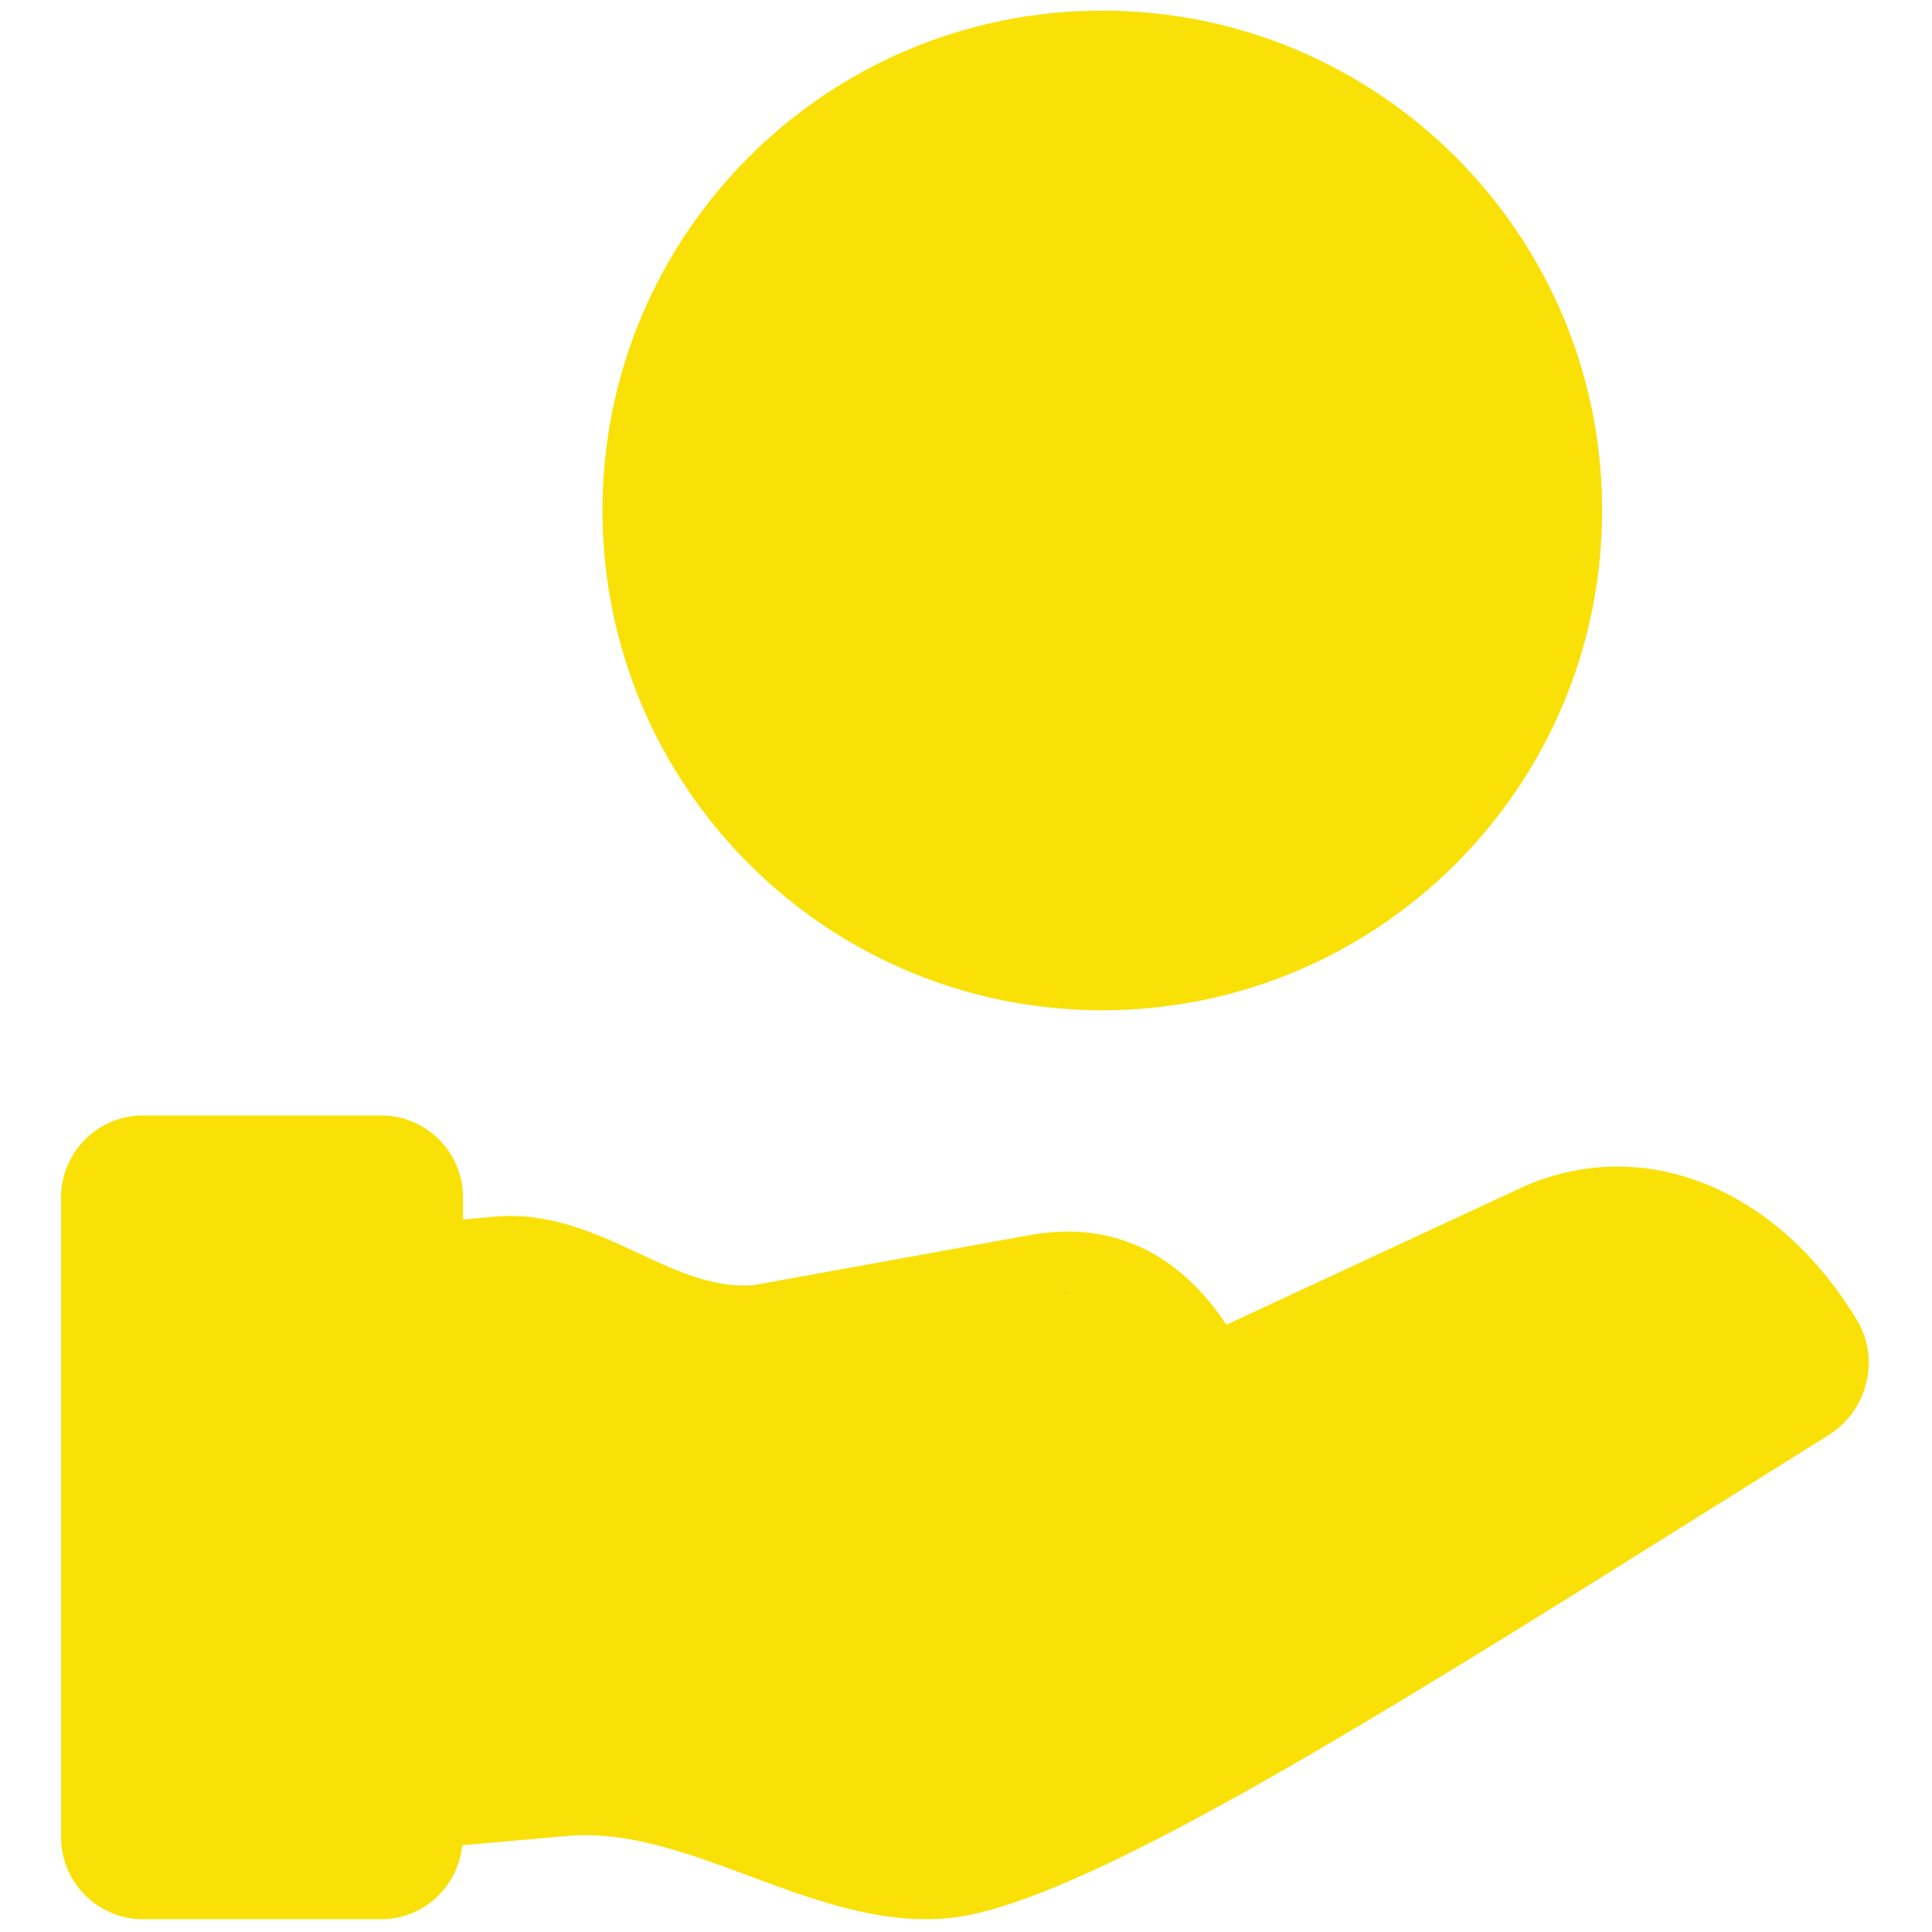 <svg xmlns="http://www.w3.org/2000/svg" xmlns:xlink="http://www.w3.org/1999/xlink" version="1.1" width="256" height="256" viewBox="0 0 256 256" xml:space="preserve">

<defs>
</defs>
<g style="stroke: none; stroke-width: 0; stroke-dasharray: none; stroke-linecap: butt; stroke-linejoin: miter; stroke-miterlimit: 10; fill: none; fill-rule: nonzero; opacity: 1;" transform="translate(1.407 1.407) scale(2.81 2.81)" >
	<path d="M 85.126 62.927 c -2.313 -3.841 -5.831 -6.134 -9.411 -6.134 h 0 c -1.206 0 -2.386 0.256 -3.507 0.76 L 58.56 63.897 l -0.741 0.345 l 0.407 0.709 l 0.877 1.529 c 0.208 0.362 0.082 0.826 -0.279 1.034 c -7.32 4.215 -13.599 6.807 -19.194 7.926 c -0.049 0.01 -0.099 0.015 -0.15 0.015 c -0.359 0 -0.671 -0.256 -0.742 -0.61 c -0.04 -0.199 0 -0.401 0.112 -0.569 c 0.112 -0.168 0.283 -0.283 0.482 -0.323 c 5.105 -1.021 10.802 -3.312 17.416 -7.006 l 0.662 -0.37 l -0.377 -0.658 l -0.251 -0.438 l -0.689 -1.201 c -1.765 -3.075 -3.67 -4.446 -6.176 -4.446 c -0.426 0 -0.881 0.041 -1.352 0.122 l -13.335 2.408 c -0.212 0.016 -0.42 0.024 -0.627 0.024 c -2.228 0 -4.195 -0.917 -5.93 -1.727 c -1.717 -0.799 -3.333 -1.551 -5.14 -1.551 c -0.182 0 -0.364 0.008 -0.548 0.024 l -1.72 0.153 l -0.683 0.061 v 0.686 V 83.48 v 0.82 l 0.816 -0.073 l 4.621 -0.41 c 0.35 -0.031 0.712 -0.047 1.077 -0.047 c 2.964 0 5.807 1.056 8.556 2.077 c 2.616 0.972 5.076 1.886 7.502 1.886 c 0.272 0 0.543 -0.012 0.804 -0.035 c 5.502 -0.48 19.825 -9.454 34.988 -18.956 c 1.849 -1.159 3.703 -2.321 5.565 -3.482 C 85.321 64.754 85.597 63.707 85.126 62.927 z M 83.698 62.148 c -0.068 -0.092 -0.136 -0.183 -0.205 -0.273 C 83.562 61.965 83.631 62.056 83.698 62.148 z M 82.635 60.854 c -0.004 -0.005 -0.009 -0.008 -0.013 -0.013 C 82.626 60.846 82.631 60.849 82.635 60.854 z M 81.709 59.974 c -0.08 -0.069 -0.159 -0.137 -0.24 -0.203 C 81.55 59.837 81.629 59.904 81.709 59.974 z M 80.494 59.044 c -0.009 -0.006 -0.019 -0.011 -0.029 -0.017 C 80.475 59.033 80.485 59.038 80.494 59.044 z M 79.469 58.467 c -0.087 -0.043 -0.174 -0.085 -0.261 -0.125 C 79.296 58.382 79.382 58.424 79.469 58.467 z M 78.157 57.927 c -0.013 -0.004 -0.027 -0.007 -0.041 -0.011 C 78.13 57.92 78.144 57.923 78.157 57.927 z M 77.078 57.672 c -0.09 -0.016 -0.181 -0.031 -0.271 -0.043 C 76.898 57.641 76.988 57.656 77.078 57.672 z M 75.723 57.543 c -0.148 0 -0.296 0.014 -0.444 0.022 c 0.145 -0.008 0.29 -0.023 0.435 -0.023 C 75.717 57.542 75.72 57.543 75.723 57.543 z M 73.305 57.93 c -0.265 0.087 -0.529 0.189 -0.79 0.307 C 72.776 58.119 73.04 58.017 73.305 57.93 z M 74.913 57.585 c -0.159 0.017 -0.317 0.049 -0.475 0.075 C 74.596 57.633 74.755 57.601 74.913 57.585 z M 74.106 57.713 c -0.182 0.039 -0.362 0.094 -0.542 0.147 C 73.744 57.807 73.924 57.752 74.106 57.713 z M 38.859 86.184 c -0.2 -0.063 -0.401 -0.13 -0.603 -0.198 C 38.458 86.054 38.659 86.121 38.859 86.184 z M 39.822 86.468 c -0.188 -0.051 -0.376 -0.106 -0.565 -0.163 C 39.446 86.362 39.634 86.417 39.822 86.468 z M 55.442 64.652 c -0.221 -0.386 -0.444 -0.736 -0.668 -1.063 C 54.998 63.916 55.22 64.267 55.442 64.652 z M 54.556 63.293 c -0.154 -0.212 -0.31 -0.417 -0.467 -0.602 C 54.246 62.877 54.401 63.082 54.556 63.293 z M 53.827 62.403 c -0.148 -0.159 -0.298 -0.31 -0.45 -0.447 C 53.529 62.093 53.679 62.243 53.827 62.403 z M 50.576 60.631 c -0.242 -0.029 -0.49 -0.044 -0.746 -0.04 c 0.028 0 0.059 -0.008 0.086 -0.008 C 50.143 60.583 50.36 60.605 50.576 60.631 z M 53.097 61.716 c -0.156 -0.125 -0.314 -0.236 -0.475 -0.34 C 52.783 61.48 52.942 61.591 53.097 61.716 z M 52.344 61.201 c -0.181 -0.101 -0.368 -0.183 -0.557 -0.259 C 51.975 61.018 52.162 61.1 52.344 61.201 z M 51.553 60.844 c -0.271 -0.092 -0.549 -0.161 -0.838 -0.203 C 51.004 60.683 51.282 60.753 51.553 60.844 z M 34.455 63.13 c -0.133 -0.002 -0.262 -0.011 -0.393 -0.019 C 34.193 63.118 34.323 63.127 34.455 63.13 z M 33.532 63.067 c -0.13 -0.015 -0.258 -0.034 -0.386 -0.054 C 33.274 63.033 33.402 63.052 33.532 63.067 z M 32.642 62.923 c -0.126 -0.026 -0.251 -0.054 -0.375 -0.084 C 32.391 62.869 32.516 62.897 32.642 62.923 z M 31.781 62.709 c -0.12 -0.034 -0.239 -0.069 -0.356 -0.106 C 31.542 62.641 31.661 62.675 31.781 62.709 z M 30.944 62.44 c -0.111 -0.04 -0.222 -0.078 -0.332 -0.12 C 30.722 62.362 30.833 62.401 30.944 62.44 z M 30.121 62.125 c -0.097 -0.04 -0.194 -0.078 -0.29 -0.119 C 29.927 62.047 30.025 62.085 30.121 62.125 z M 29.285 61.766 c -0.069 -0.031 -0.139 -0.061 -0.208 -0.092 C 29.146 61.705 29.217 61.735 29.285 61.766 z M 28.215 61.275 c -0.161 -0.075 -0.322 -0.15 -0.482 -0.223 C 27.893 61.125 28.054 61.2 28.215 61.275 z M 27.518 60.956 c -0.142 -0.064 -0.285 -0.128 -0.426 -0.189 C 27.233 60.828 27.376 60.891 27.518 60.956 z M 26.854 60.667 c -0.131 -0.055 -0.261 -0.109 -0.392 -0.16 C 26.592 60.558 26.723 60.612 26.854 60.667 z M 26.202 60.41 c -0.124 -0.046 -0.247 -0.09 -0.371 -0.131 C 25.955 60.32 26.079 60.364 26.202 60.41 z M 25.562 60.194 c -0.121 -0.037 -0.242 -0.071 -0.363 -0.102 C 25.32 60.123 25.441 60.157 25.562 60.194 z M 24.925 60.026 c -0.121 -0.027 -0.243 -0.05 -0.365 -0.071 C 24.683 59.976 24.804 59.999 24.925 60.026 z M 24.286 59.913 c -0.123 -0.016 -0.247 -0.025 -0.371 -0.034 C 24.039 59.888 24.163 59.898 24.286 59.913 z M 23.533 59.859 c 0.036 0 0.072 0.005 0.108 0.006 c -0.195 -0.004 -0.392 -0.002 -0.59 0.015 C 23.212 59.866 23.373 59.859 23.533 59.859 z M 32.705 84.013 c 0.724 0.229 1.441 0.481 2.151 0.741 C 34.146 84.495 33.43 84.242 32.705 84.013 z M 36.896 85.508 c -0.324 -0.119 -0.65 -0.24 -0.979 -0.362 C 36.246 85.268 36.572 85.389 36.896 85.508 z M 37.884 85.86 c -0.226 -0.078 -0.453 -0.16 -0.681 -0.242 C 37.431 85.7 37.658 85.782 37.884 85.86 z M 40.227 86.573 c 0.184 0.046 0.367 0.088 0.549 0.128 C 40.594 86.662 40.411 86.619 40.227 86.573 z M 41.179 86.782 c 0.182 0.034 0.363 0.062 0.544 0.087 C 41.542 86.843 41.361 86.816 41.179 86.782 z M 42.114 86.92 c 0.184 0.02 0.367 0.03 0.549 0.04 C 42.481 86.951 42.298 86.94 42.114 86.92 z M 43.153 86.983 c -0.039 0 -0.078 -0.005 -0.117 -0.005 c 0.286 0.004 0.572 -0.002 0.855 -0.027 C 43.646 86.973 43.4 86.983 43.153 86.983 z M 62.363 78.096 c 1.666 -0.993 3.392 -2.041 5.163 -3.128 C 65.755 76.055 64.029 77.103 62.363 78.096 z M 78.56 68.098 c -1.886 1.182 -3.76 2.356 -5.604 3.506 C 74.801 70.454 76.674 69.28 78.56 68.098 c 1.835 -1.151 3.69 -2.313 5.552 -3.474 C 82.251 65.785 80.396 66.947 78.56 68.098 z" style="stroke: none; stroke-width: 1; stroke-dasharray: none; stroke-linecap: butt; stroke-linejoin: miter; stroke-miterlimit: 10; fill: rgb(249,225,7); fill-rule: nonzero; opacity: 1;" transform=" matrix(1 0 0 1 0 0) " stroke-linecap="round" />
	<path d="M 51.478 2.069 c 11.855 0 21.5 9.645 21.5 21.5 s -9.645 21.5 -21.5 21.5 s -21.5 -9.645 -21.5 -21.5 S 39.623 2.069 51.478 2.069" style="stroke: none; stroke-width: 1; stroke-dasharray: none; stroke-linecap: butt; stroke-linejoin: miter; stroke-miterlimit: 10; fill: rgb(249,225,7); fill-rule: nonzero; opacity: 1;" transform=" matrix(1 0 0 1 0 0) " stroke-linecap="round" />
	<path d="M 87.069 61.757 c -3.791 -6.294 -10.139 -8.813 -15.808 -6.264 l -13.927 6.473 c -1.362 -2.039 -4.155 -5.104 -9.167 -4.243 l -13.156 2.382 c -1.88 0.132 -3.582 -0.661 -5.382 -1.5 c -2.072 -0.966 -4.219 -1.967 -6.845 -1.73 l -1.452 0.129 v -1.043 c 0 -2.13 -1.733 -3.863 -3.863 -3.863 H 6.243 c -2.13 0 -3.863 1.733 -3.863 3.863 v 30.175 C 2.38 88.267 4.113 90 6.243 90 h 11.226 c 2.002 0 3.633 -1.536 3.825 -3.488 l 4.926 -0.437 c 2.854 -0.255 5.669 0.792 8.647 1.899 c 2.685 0.998 5.451 2.025 8.293 2.025 c 0.331 0 0.663 -0.014 0.996 -0.043 c 6.047 -0.527 19.931 -9.228 36.007 -19.302 c 1.833 -1.149 3.687 -2.311 5.547 -3.471 C 87.565 66.027 88.174 63.593 87.069 61.757 z M 84.113 64.624 c -1.862 1.162 -3.717 2.323 -5.552 3.474 C 63.47 77.554 49.216 86.486 43.89 86.951 c -2.513 0.225 -5.166 -0.762 -7.973 -1.805 c -2.818 -1.047 -5.721 -2.126 -8.822 -2.126 c -0.378 0 -0.759 0.016 -1.143 0.05 l -4.621 0.41 V 60.034 l 1.719 -0.153 c 1.825 -0.161 3.515 0.627 5.305 1.459 c 2 0.933 4.27 1.987 6.97 1.768 l 13.366 -2.414 c 2.897 -0.497 4.851 0.65 6.75 3.959 l 0.688 1.201 l 0 0 l 0.251 0.438 c -6.54 3.652 -12.178 5.922 -17.198 6.925 c -0.817 0.163 -1.346 0.957 -1.183 1.775 c 0.143 0.717 0.773 1.213 1.477 1.213 c 0.098 0 0.197 -0.009 0.298 -0.029 c 5.678 -1.135 12.03 -3.756 19.421 -8.011 c 0.722 -0.415 0.97 -1.336 0.556 -2.057 l -0.877 -1.529 l 13.639 -6.34 c 4.191 -1.885 9.004 0.155 11.969 5.078 C 84.74 63.739 84.57 64.338 84.113 64.624 z" style="stroke: none; stroke-width: 1; stroke-dasharray: none; stroke-linecap: butt; stroke-linejoin: miter; stroke-miterlimit: 10; fill: rgb(249,225,7); fill-rule: nonzero; opacity: 1;" transform=" matrix(1 0 0 1 0 0) " stroke-linecap="round" />
	<path d="M 51.478 3.017 c 11.332 0 20.552 9.22 20.552 20.552 s -9.22 20.552 -20.552 20.552 s -20.552 -9.22 -20.552 -20.552 S 40.146 3.017 51.478 3.017 M 51.478 0 C 38.461 0 27.909 10.552 27.909 23.569 s 10.552 23.569 23.569 23.569 s 23.569 -10.552 23.569 -23.569 S 64.495 0 51.478 0 L 51.478 0 z" style="stroke: none; stroke-width: 1; stroke-dasharray: none; stroke-linecap: butt; stroke-linejoin: miter; stroke-miterlimit: 10; fill: rgb(249,225,7); fill-rule: nonzero; opacity: 1;" transform=" matrix(1 0 0 1 0 0) " stroke-linecap="round" />
	<path d="M 59.419 27.577 c -0.833 0 -1.508 0.675 -1.508 1.508 c 0 1.222 -0.784 2.253 -1.711 2.253 h -9.443 c -0.928 0 -1.711 -1.032 -1.711 -2.253 V 18.052 c 0 -1.222 0.784 -2.253 1.711 -2.253 H 56.2 c 0.927 0 1.711 1.032 1.711 2.253 c 0 0.833 0.676 1.508 1.508 1.508 s 1.508 -0.675 1.508 -1.508 c 0 -2.906 -2.121 -5.27 -4.727 -5.27 h -3.213 v -2.307 c 0 -0.833 -0.676 -1.508 -1.508 -1.508 c -0.833 0 -1.508 0.675 -1.508 1.508 v 2.307 h -3.213 c -2.607 0 -4.728 2.364 -4.728 5.27 v 11.033 c 0 2.906 2.121 5.27 4.728 5.27 h 3.213 v 2.307 c 0 0.833 0.676 1.508 1.508 1.508 c 0.833 0 1.508 -0.675 1.508 -1.508 v -2.307 H 56.2 c 2.606 0 4.727 -2.364 4.727 -5.27 C 60.927 28.252 60.252 27.577 59.419 27.577 z" style="stroke: none; stroke-width: 1; stroke-dasharray: none; stroke-linecap: butt; stroke-linejoin: miter; stroke-miterlimit: 10; fill: rgb(249,225,7); fill-rule: nonzero; opacity: 1;" transform=" matrix(1 0 0 1 0 0) " stroke-linecap="round" />
</g>
</svg>
